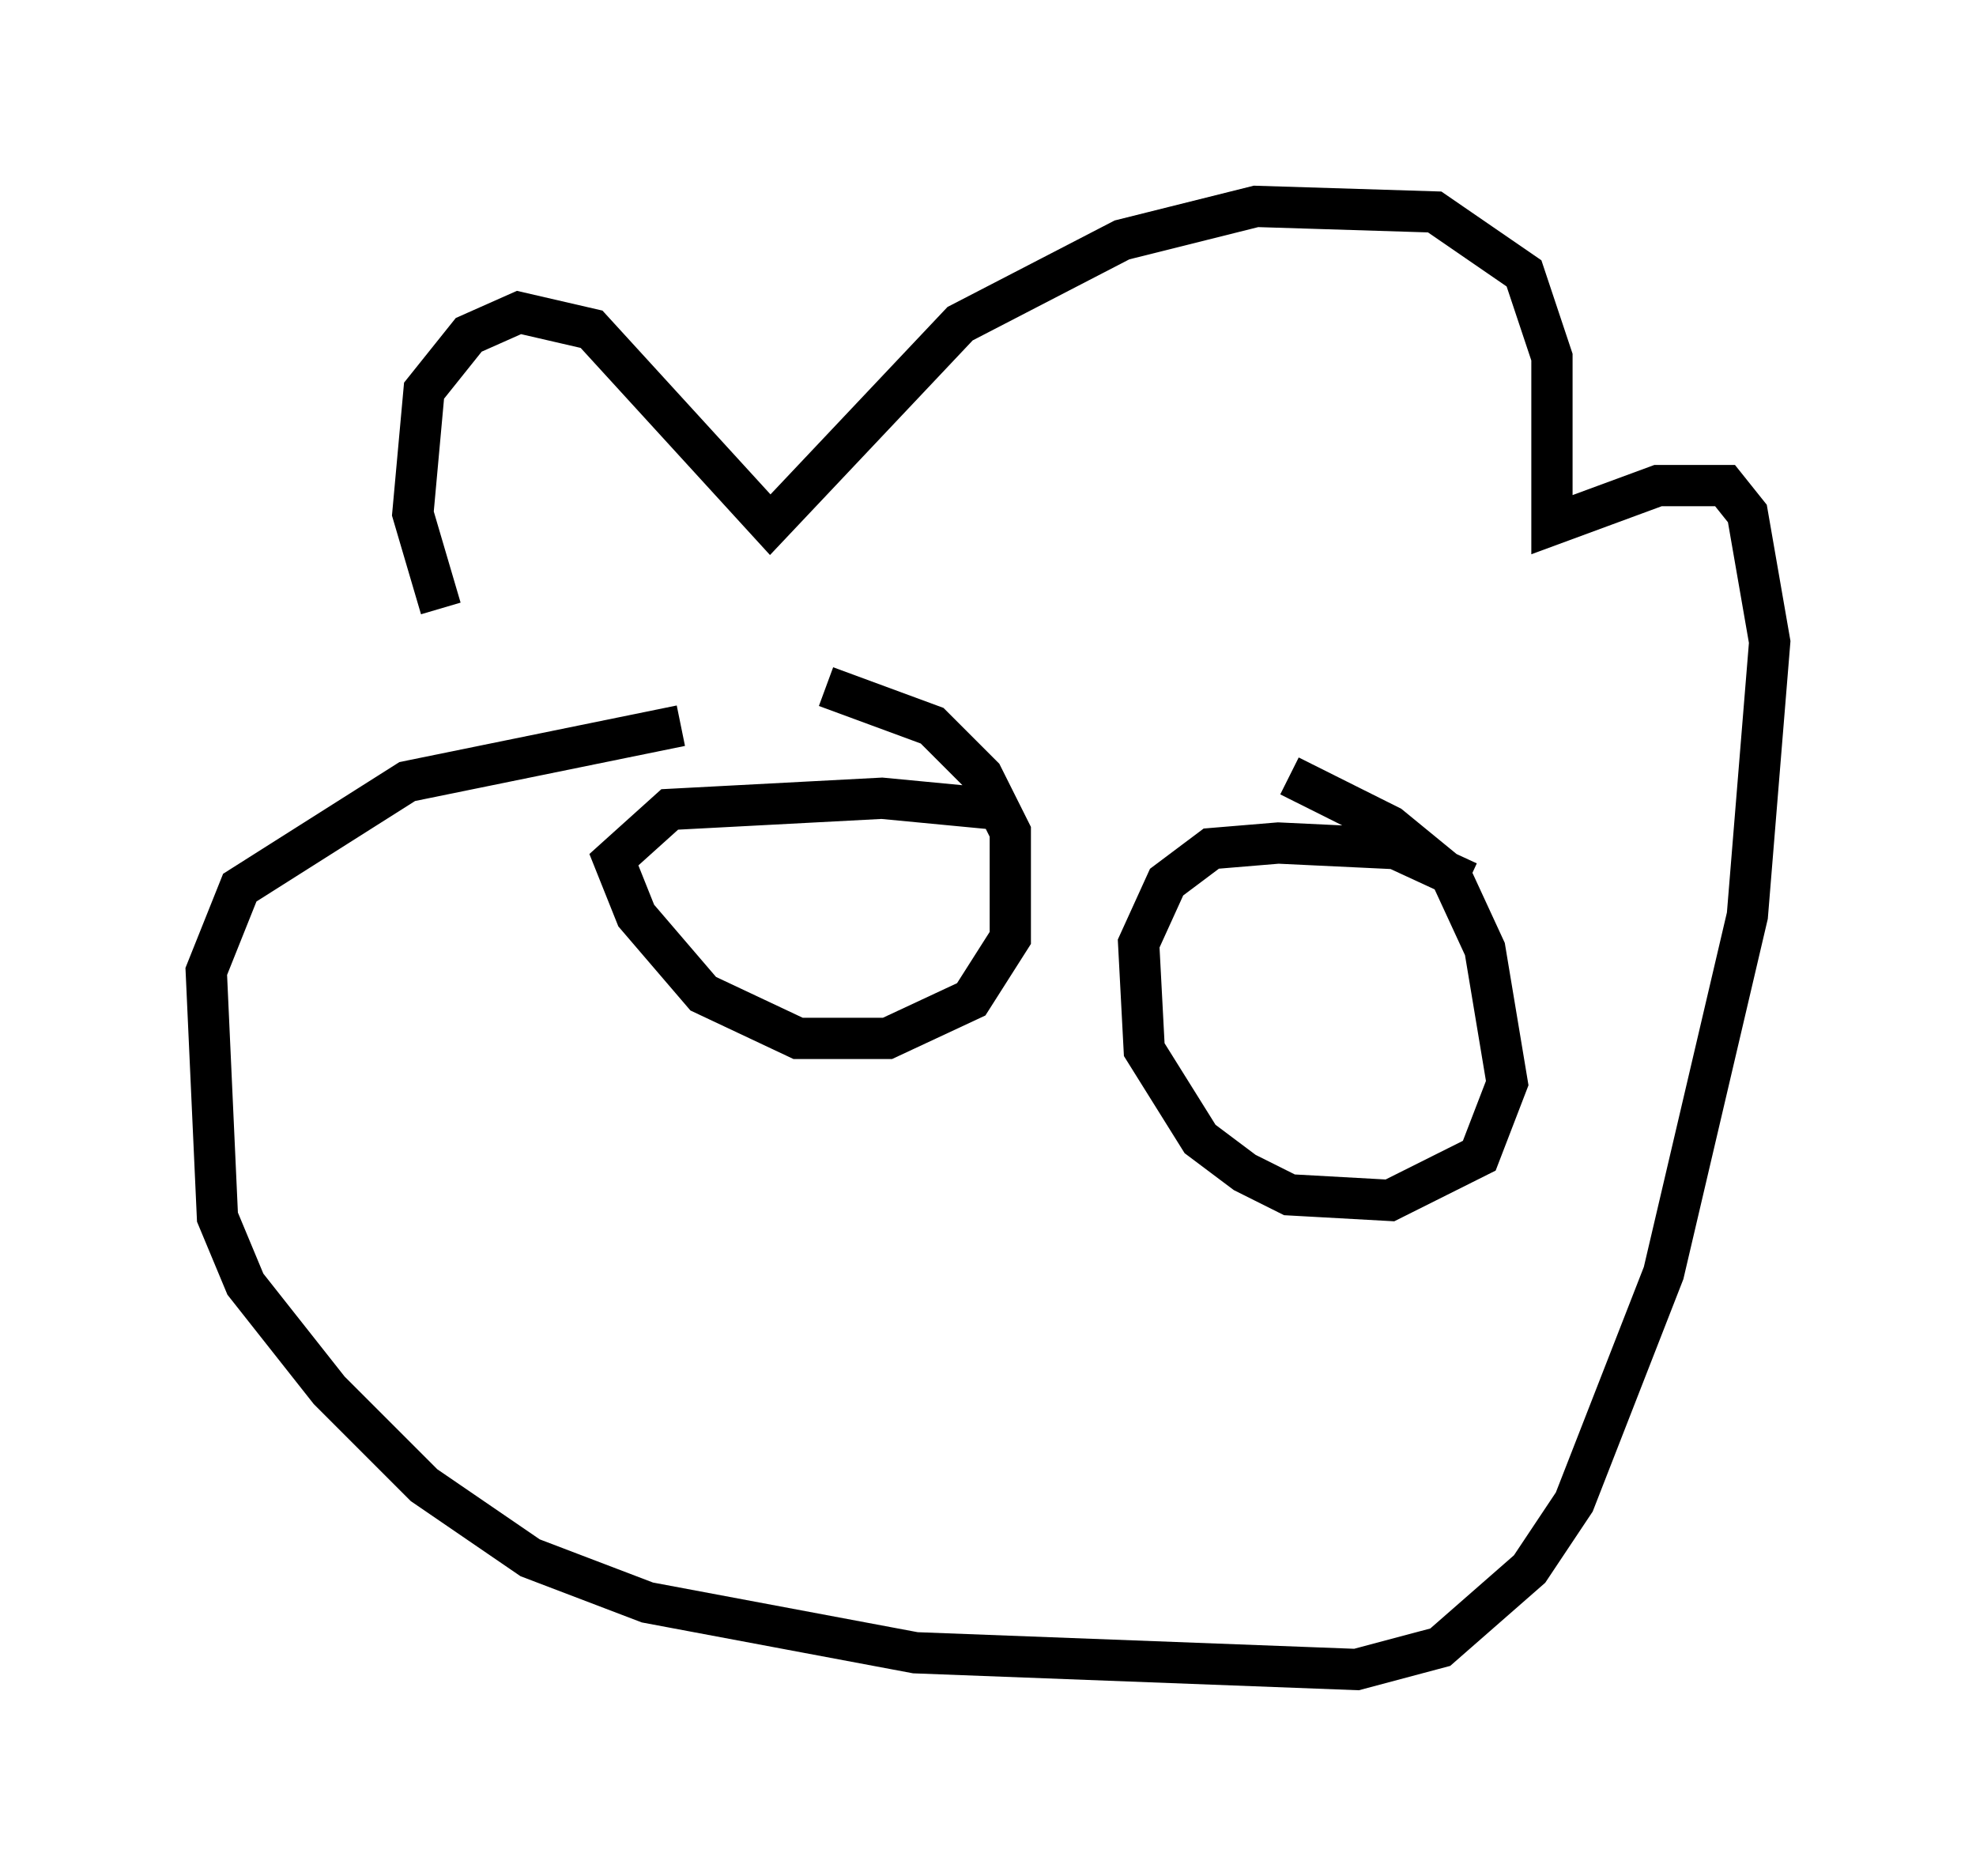 <?xml version="1.0" encoding="utf-8" ?>
<svg baseProfile="full" height="45.453" version="1.1" width="47.889" xmlns="http://www.w3.org/2000/svg" xmlns:ev="http://www.w3.org/2001/xml-events" xmlns:xlink="http://www.w3.org/1999/xlink"><defs /><rect fill="white" height="45.453" width="47.889" x="0" y="0" /><path d="M12.307, 16.637 m-1.624, -1.894 l-0.677, -2.3 0.271, -2.977 l1.083, -1.353 1.218, -0.541 l1.759, 0.406 4.33, 4.736 l4.601, -4.871 3.924, -2.03 l3.248, -0.812 4.33, 0.135 l2.165, 1.488 0.677, 2.03 l0.0, 4.059 2.571, -0.947 l1.624, 0.0 0.541, 0.677 l0.541, 3.112 -0.541, 6.631 l-2.03, 8.66 -2.165, 5.548 l-1.083, 1.624 -2.165, 1.894 l-2.03, 0.541 -10.69, -0.406 l-6.495, -1.218 -2.842, -1.083 l-2.571, -1.759 -2.3, -2.3 l-2.03, -2.571 -0.677, -1.624 l-0.271, -5.954 0.812, -2.03 l4.059, -2.571 6.631, -1.353 m3.518, -0.947 l2.571, 0.947 1.218, 1.218 l0.677, 1.353 0.0, 2.571 l-0.947, 1.488 -2.03, 0.947 l-2.165, 0.0 -2.3, -1.083 l-1.624, -1.894 -0.541, -1.353 l1.353, -1.218 5.142, -0.271 l2.842, 0.271 m7.036, -0.812 l2.436, 1.218 1.488, 1.218 l0.812, 1.759 0.541, 3.248 l-0.677, 1.759 -2.165, 1.083 l-2.436, -0.135 -1.083, -0.541 l-1.083, -0.812 -1.353, -2.165 l-0.135, -2.571 0.677, -1.488 l1.083, -0.812 1.624, -0.135 l2.842, 0.135 1.759, 0.812 m-3.112, 3.383 l0.0, 0.0 m-13.396, -3.383 l0.0, 0.0 " fill="none" stroke="black" stroke-width="1" /></svg>